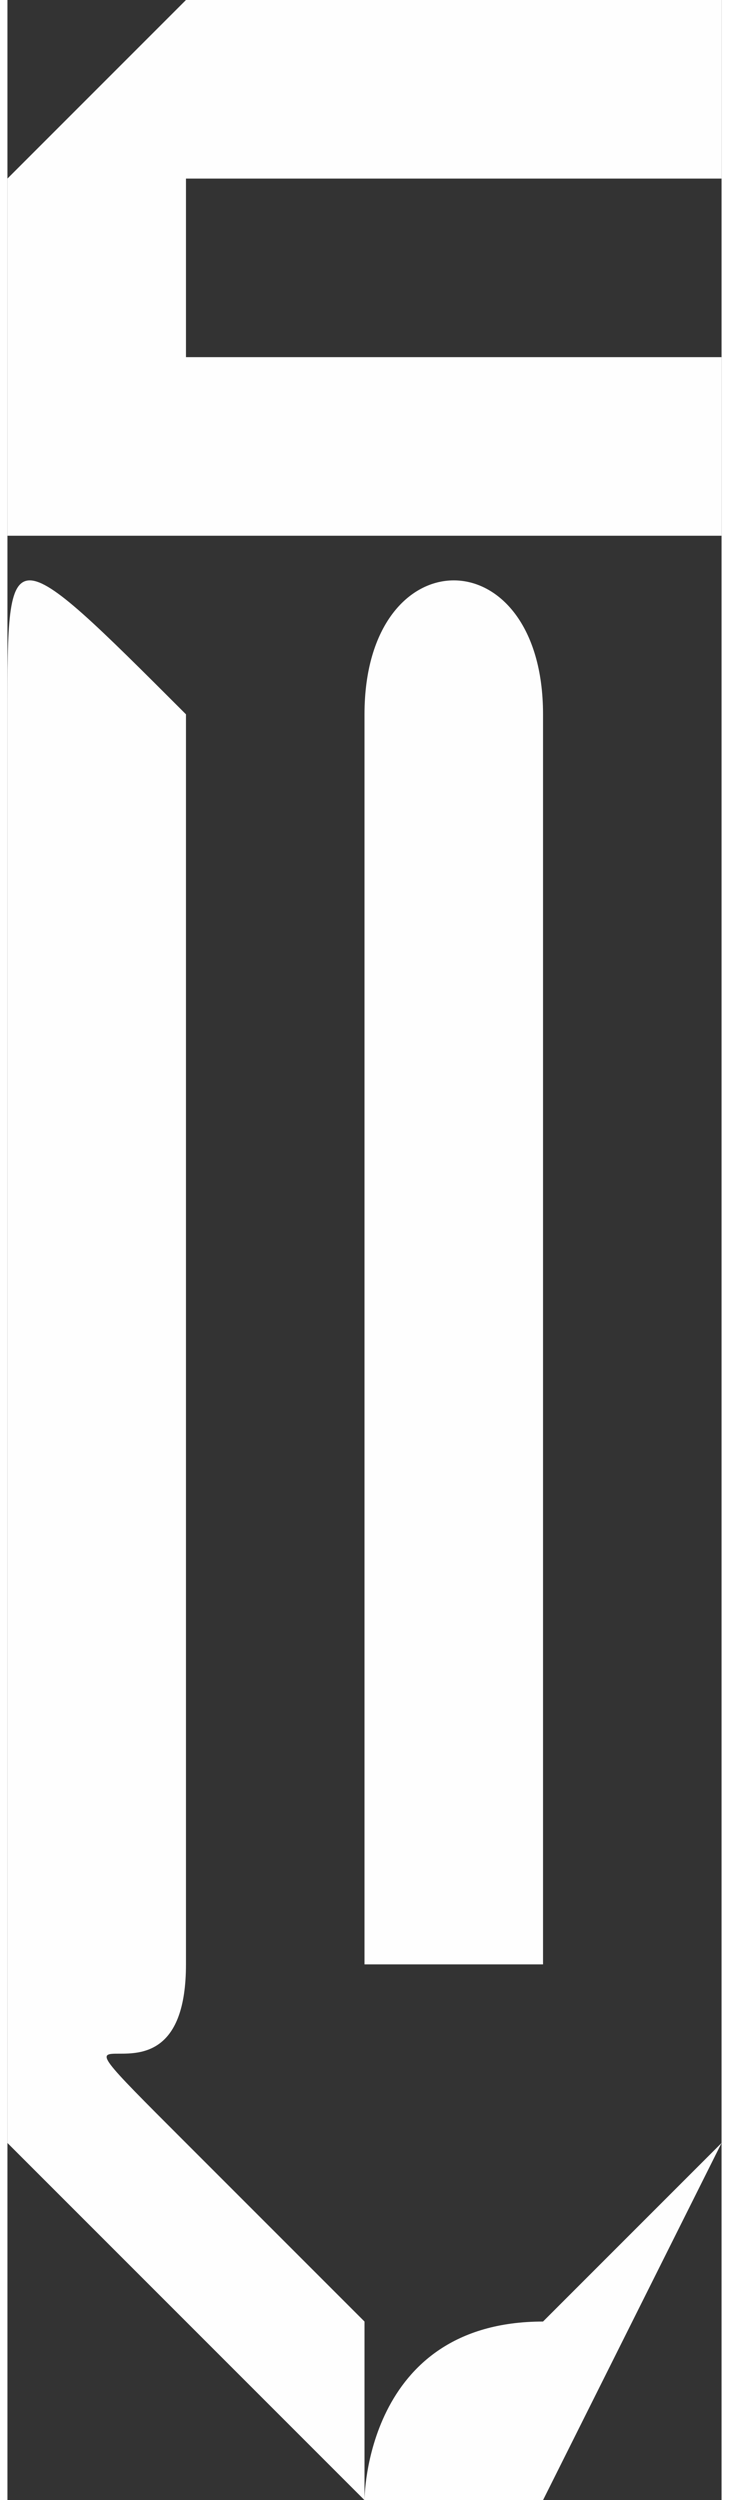 <?xml version="1.0" encoding="UTF-8"?>
<!DOCTYPE svg PUBLIC "-//W3C//DTD SVG 1.1//EN" "http://www.w3.org/Graphics/SVG/1.1/DTD/svg11.dtd">
<!-- Creator: CorelDRAW 2017 -->
<svg xmlns="http://www.w3.org/2000/svg" xml:space="preserve" width="7px" height="24px" version="1.1" style="shape-rendering:geometricPrecision; text-rendering:geometricPrecision; image-rendering:optimizeQuality; fill-rule:evenodd; clip-rule:evenodd"
viewBox="0 0 0.04 0.14"
 xmlns:xlink="http://www.w3.org/1999/xlink">
 <rect x="0" y="0" width="0.04" height="0.14" fill="#333333" stroke="none"/>
 <defs>
  <style type="text/css">
   <![CDATA[
    .fil0 {fill:#FEFEFE}
   ]]>
  </style>
 </defs>
 <g id="Capa_x0020_1">
  <g id="_1975895600480">
   <path class="fil0" d="M0.02 0.14c0,0 0,-0.01 0,-0.01l-0.01 -0.01c-0.01,-0.01 0,0 0,-0.01l0 -0.07c0,0 0,0 0,0 -0.01,-0.01 -0.01,-0.01 -0.01,0l0 0.08c0,0 0,0 0,0l0.02 0.02c0,0 0,0 0,0 0,0 0,0 0.01,0l0.01 -0.02c0,0 0,0 0,0l0 -0.08c0,-0.01 0,-0.01 0,-0.01 0,0.01 0,0.01 0,0.01l0 0.07c0,0.01 0,0.01 0,0.01l-0.01 0.01c0,0 0,0 0,0 -0.01,0 -0.01,0.01 -0.01,0.01z"/>
   <path class="fil0" d="M0.01 0.01c0,0 0,0 0,0 0,0 0,0 0,0l0.02 0c0,0 0.01,0 0.01,0 0,0 0,0.01 0,0.01l-0.03 0 0 -0.01zm-0.01 0l0 0.01c0,0.01 0,0.01 0,0.01l0.04 0c0,0 0,0 0,-0.01l0 -0.01c0,0 0,-0.01 0,-0.01 0,0 -0.01,0 -0.01,0l-0.02 0c0,0 -0.01,0.01 -0.01,0.01z"/>
   <path class="fil0" d="M0.02 0.04l0 0.07c0,0 0.01,0 0.01,0l0 -0.07c0,-0.01 -0.01,-0.01 -0.01,0z"/>
  </g>
 </g>
</svg>
